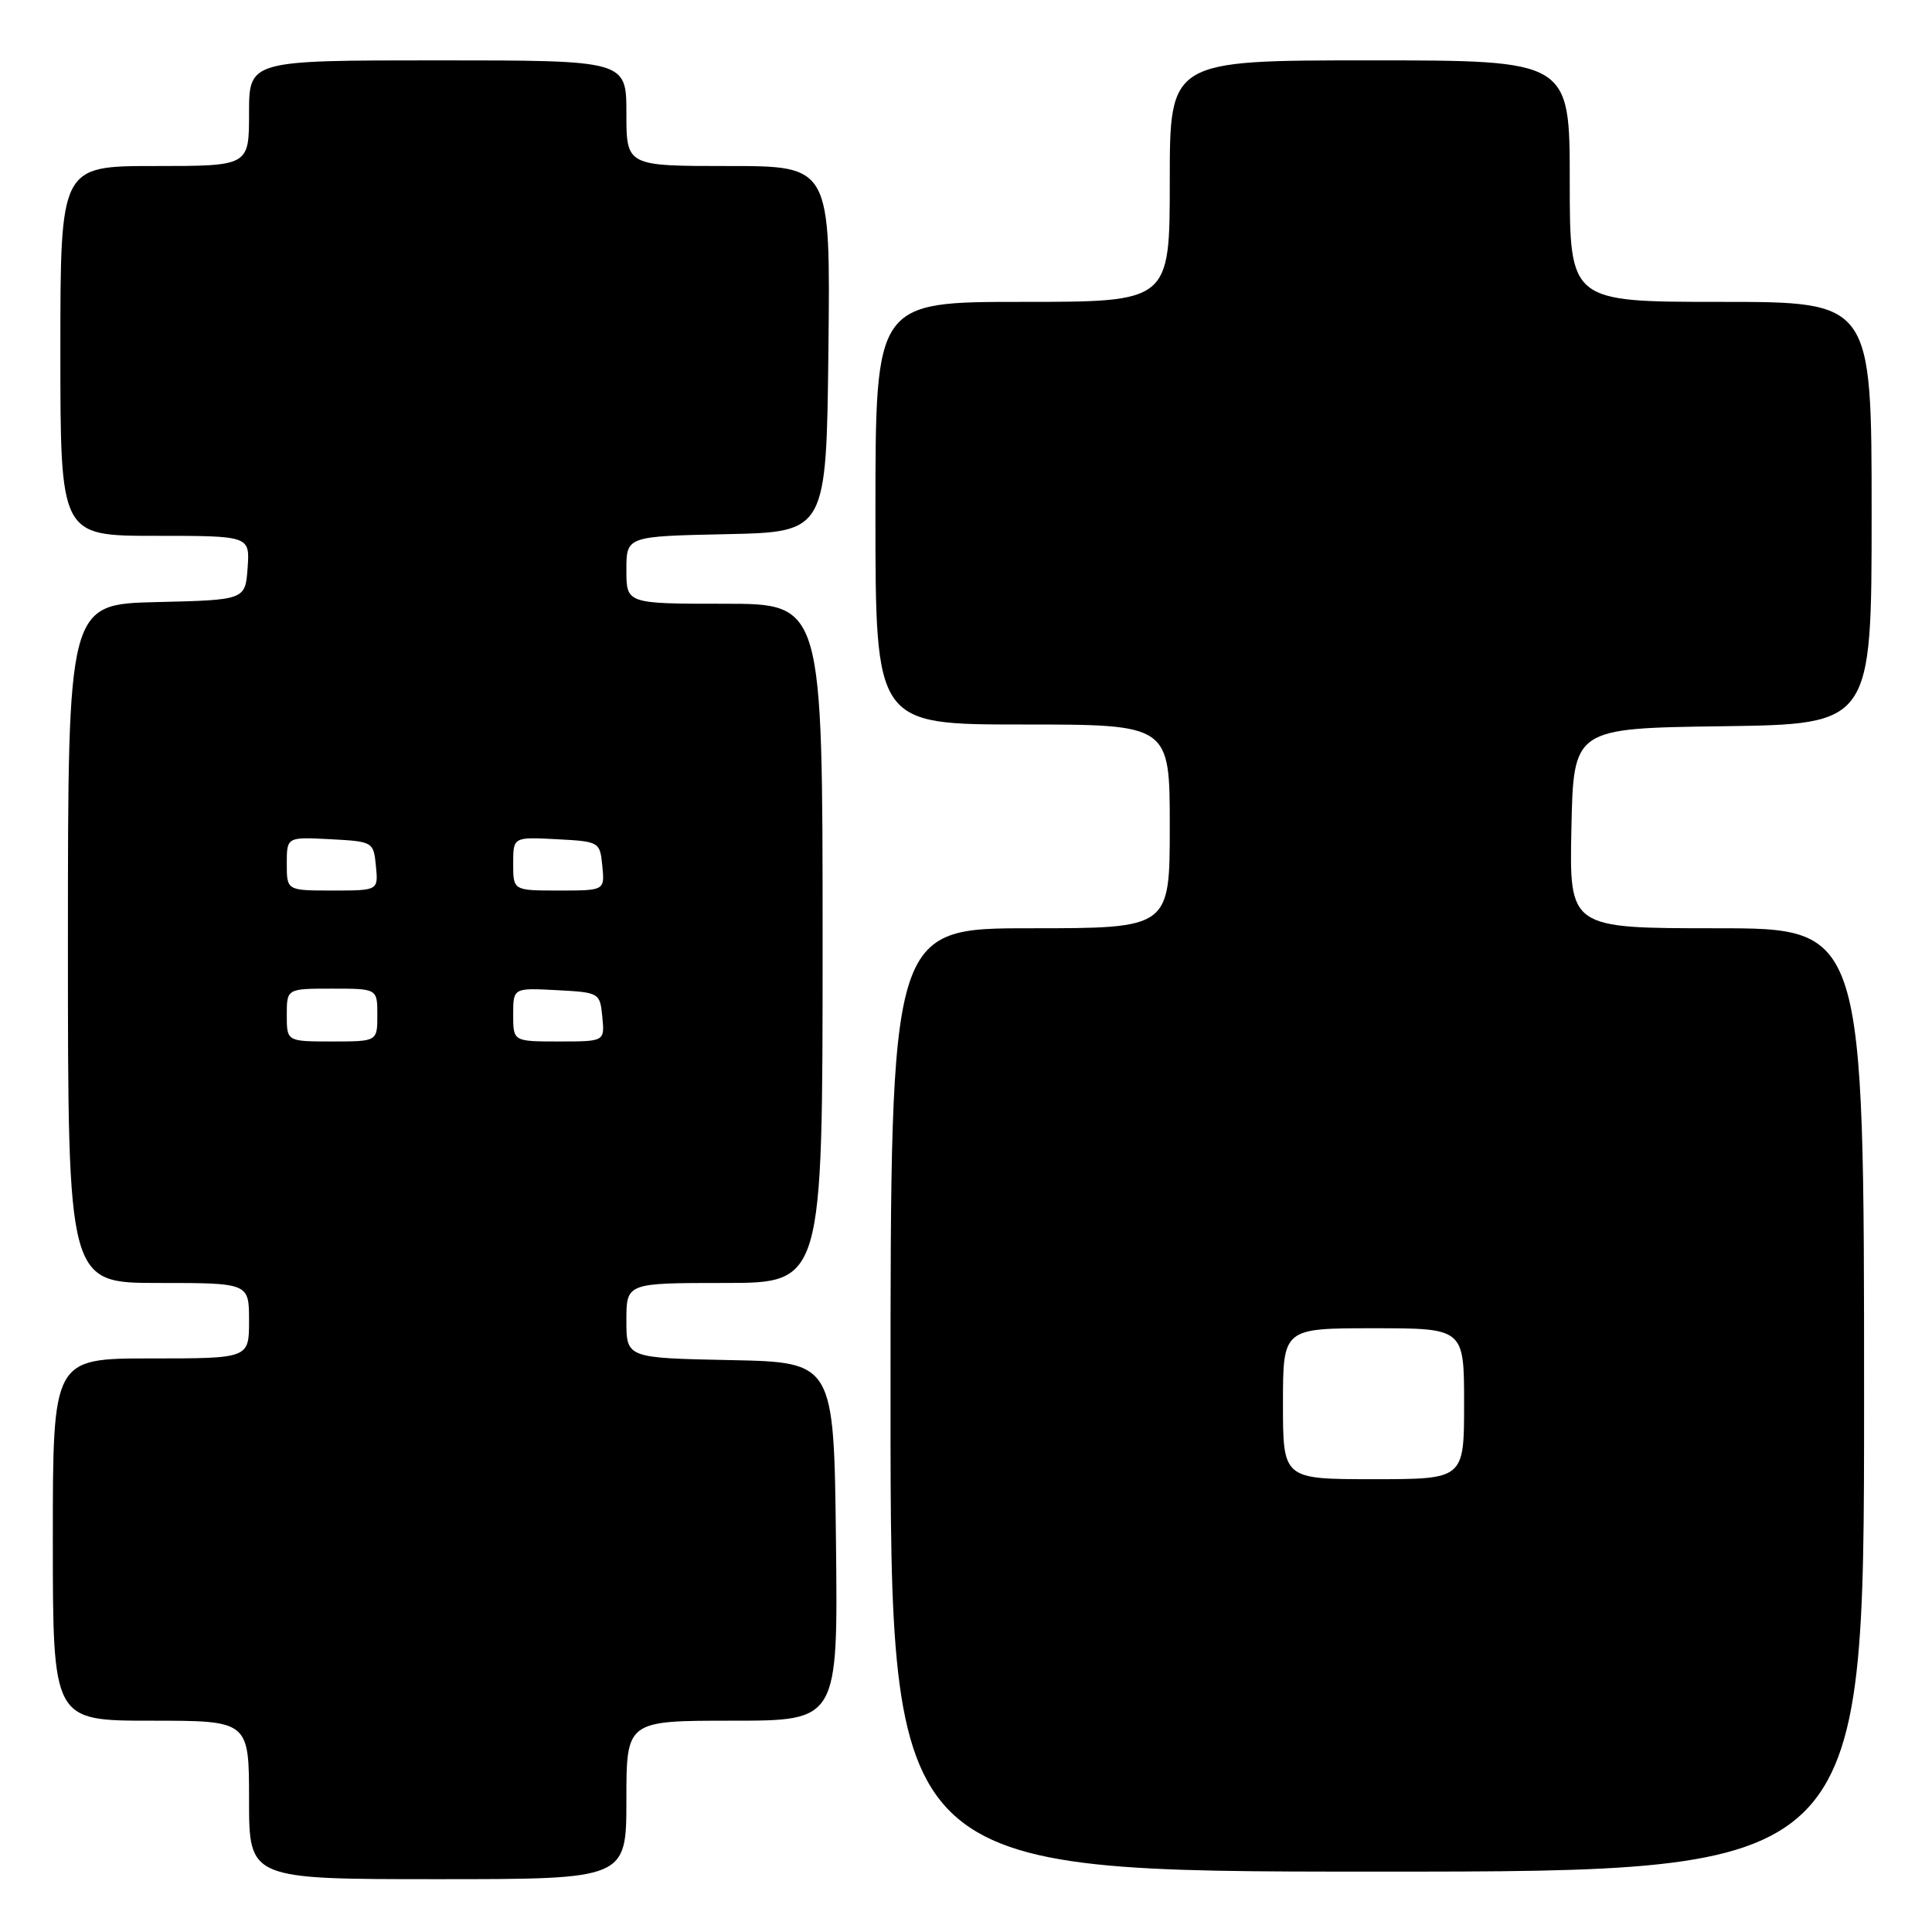 <?xml version="1.0" encoding="UTF-8" standalone="no"?>
<!DOCTYPE svg PUBLIC "-//W3C//DTD SVG 1.1//EN" "http://www.w3.org/Graphics/SVG/1.1/DTD/svg11.dtd" >
<svg xmlns="http://www.w3.org/2000/svg" xmlns:xlink="http://www.w3.org/1999/xlink" version="1.1" viewBox="0 0 256 256">
 <g >
 <path fill="currentColor"
d=" M 83.00 238.50 C 83.00 228.00 83.00 228.00 97.02 228.00 C 111.04 228.00 111.04 228.00 110.77 204.25 C 110.50 180.50 110.50 180.50 96.75 180.22 C 83.00 179.94 83.00 179.94 83.00 174.97 C 83.00 170.00 83.00 170.00 96.00 170.00 C 109.00 170.00 109.00 170.00 109.00 125.00 C 109.00 80.00 109.00 80.00 96.00 80.00 C 83.00 80.00 83.00 80.00 83.00 75.53 C 83.00 71.06 83.00 71.06 96.25 70.78 C 109.50 70.50 109.50 70.50 109.77 46.25 C 110.04 22.00 110.04 22.00 96.52 22.00 C 83.00 22.00 83.00 22.00 83.00 15.00 C 83.00 8.00 83.00 8.00 58.00 8.00 C 33.00 8.00 33.00 8.00 33.00 15.00 C 33.00 22.00 33.00 22.00 20.50 22.00 C 8.00 22.00 8.00 22.00 8.00 46.50 C 8.00 71.00 8.00 71.00 20.56 71.00 C 33.11 71.00 33.11 71.00 32.81 75.25 C 32.50 79.50 32.50 79.50 20.75 79.78 C 9.00 80.06 9.00 80.06 9.00 125.03 C 9.00 170.00 9.00 170.00 21.00 170.00 C 33.00 170.00 33.00 170.00 33.00 175.00 C 33.00 180.00 33.00 180.00 20.00 180.00 C 7.00 180.00 7.00 180.00 7.00 204.00 C 7.00 228.00 7.00 228.00 20.00 228.00 C 33.00 228.00 33.00 228.00 33.00 238.50 C 33.00 249.00 33.00 249.00 58.00 249.00 C 83.00 249.00 83.00 249.00 83.00 238.50 Z  M 247.00 185.50 C 247.00 123.00 247.00 123.00 227.47 123.00 C 207.94 123.00 207.94 123.00 208.22 109.75 C 208.50 96.50 208.50 96.50 228.25 96.23 C 248.00 95.96 248.00 95.96 248.00 67.98 C 248.00 40.00 248.00 40.00 228.00 40.00 C 208.00 40.00 208.00 40.00 208.00 24.00 C 208.00 8.00 208.00 8.00 181.50 8.00 C 155.00 8.00 155.00 8.00 155.00 24.00 C 155.00 40.00 155.00 40.00 135.50 40.00 C 116.00 40.00 116.00 40.00 116.00 68.00 C 116.00 96.00 116.00 96.00 135.50 96.00 C 155.00 96.00 155.00 96.00 155.00 109.50 C 155.00 123.00 155.00 123.00 136.50 123.00 C 118.00 123.00 118.00 123.00 118.00 185.50 C 118.00 248.00 118.00 248.00 182.50 248.00 C 247.00 248.00 247.00 248.00 247.00 185.50 Z  M 38.00 134.50 C 38.00 131.00 38.00 131.00 44.00 131.00 C 50.00 131.00 50.00 131.00 50.00 134.50 C 50.00 138.00 50.00 138.00 44.00 138.00 C 38.00 138.00 38.00 138.00 38.00 134.50 Z  M 68.00 134.45 C 68.00 130.90 68.00 130.90 73.75 131.20 C 79.43 131.50 79.50 131.54 79.81 134.75 C 80.13 138.00 80.13 138.00 74.06 138.00 C 68.00 138.00 68.00 138.00 68.00 134.45 Z  M 38.00 114.45 C 38.00 110.90 38.00 110.90 43.75 111.20 C 49.43 111.50 49.50 111.54 49.81 114.75 C 50.13 118.00 50.13 118.00 44.06 118.00 C 38.00 118.00 38.00 118.00 38.00 114.45 Z  M 68.00 114.45 C 68.00 110.90 68.00 110.90 73.75 111.20 C 79.43 111.50 79.50 111.54 79.81 114.75 C 80.13 118.00 80.13 118.00 74.06 118.00 C 68.00 118.00 68.00 118.00 68.00 114.45 Z  M 170.00 186.00 C 170.00 176.00 170.00 176.00 182.00 176.00 C 194.00 176.00 194.00 176.00 194.00 186.00 C 194.00 196.00 194.00 196.00 182.00 196.00 C 170.00 196.00 170.00 196.00 170.00 186.00 Z "/>
</g>
</svg>